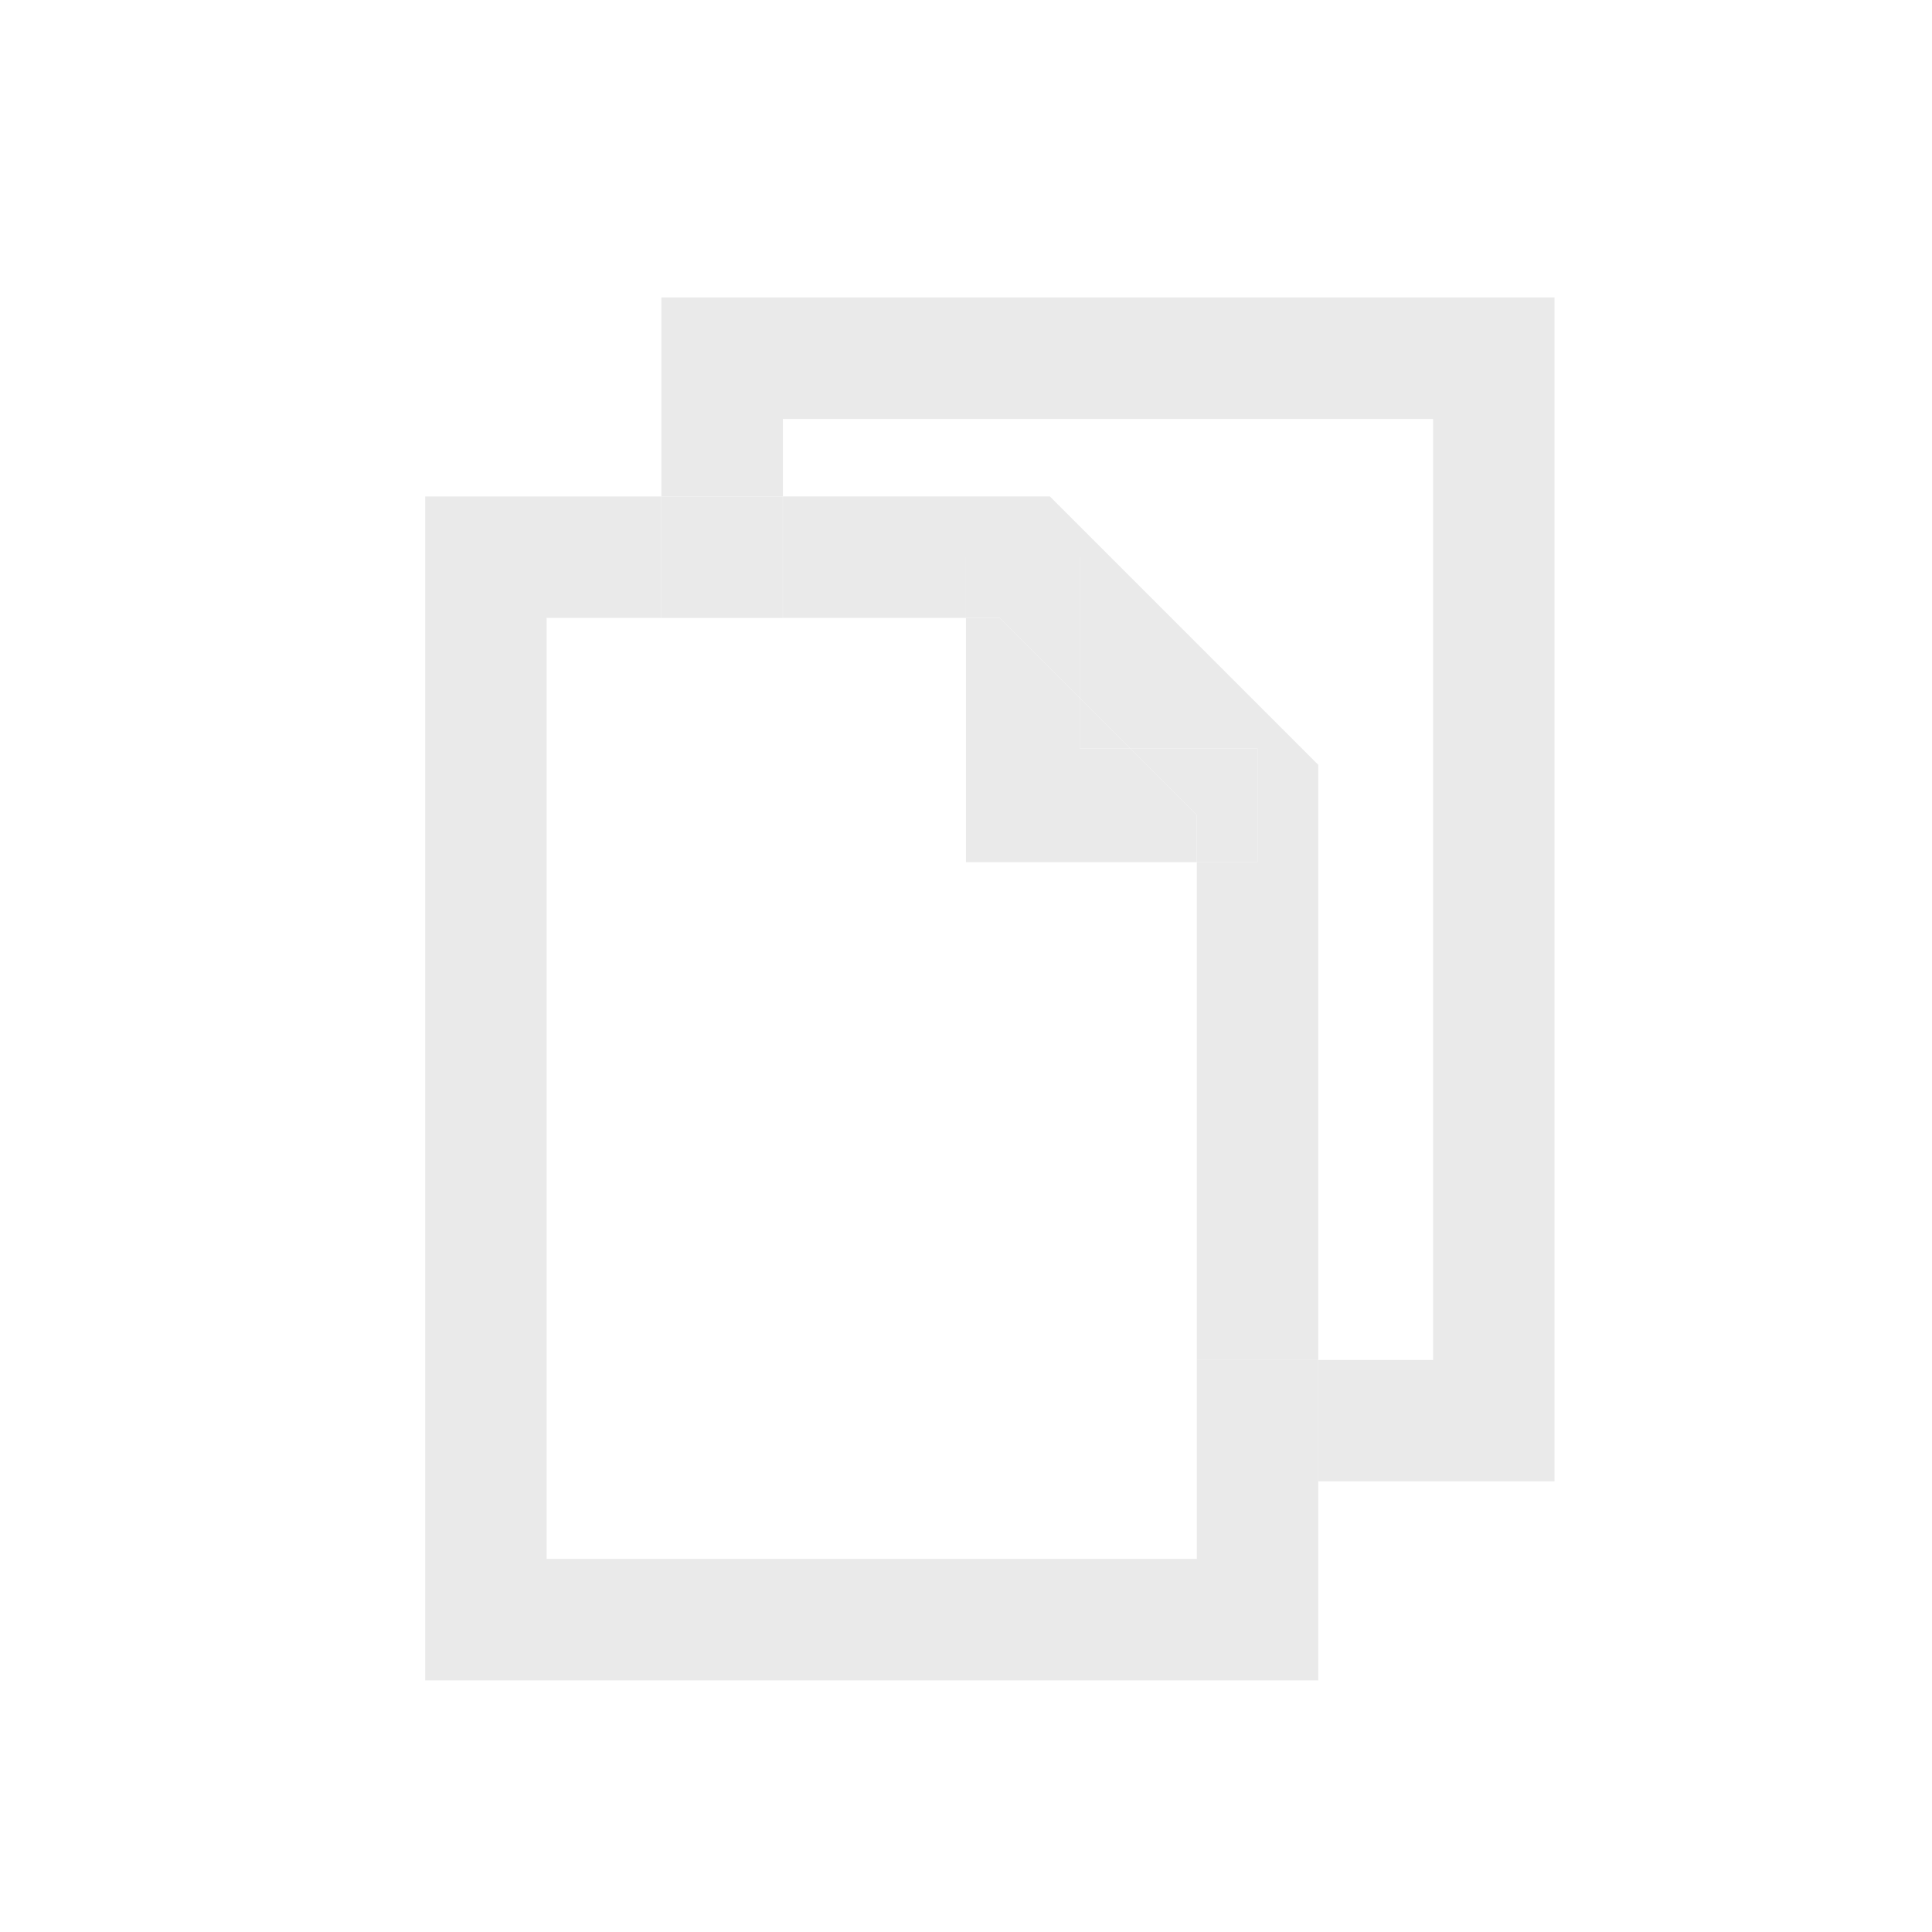 <?xml version="1.0" encoding="utf-8"?>
<!-- Generator: Adobe Illustrator 25.4.1, SVG Export Plug-In . SVG Version: 6.00 Build 0)  -->
<svg version="1.1" id="Layer_1" xmlns="http://www.w3.org/2000/svg" xmlns:xlink="http://www.w3.org/1999/xlink" x="0px" y="0px"
	 viewBox="0 0 197.65 197.65" style="enable-background:new 0 0 197.65 197.65;" xml:space="preserve">
<style type="text/css">
	.st0{fill:#EF3C18;}
	.st1{fill:#EF3D17;}
	.st2{fill:#EAEAEA;}
</style>
<g>
	<polygon class="st2" points="115.63,76.58 110.46,71.4 110.46,76.58 	"/>
	<polygon class="st2" points="98.82,63.21 98.82,57 110.46,57 110.46,71.4 115.63,76.58 128.65,76.58 128.65,88.21 122.44,88.21 
		122.44,139.13 134.86,139.13 134.86,78.24 107.41,50.79 80.09,50.79 80.09,63.21 	"/>
	<polygon class="st2" points="122.44,159.48 55.92,159.48 55.92,63.21 67.66,63.21 67.66,50.79 43.5,50.79 43.5,171.91 
		134.86,171.91 134.86,151.55 122.44,151.55 	"/>
	<polygon class="st2" points="159.03,30.43 67.66,30.43 67.66,50.79 80.09,50.79 80.09,42.86 146.61,42.86 146.61,139.13 
		134.86,139.13 134.86,151.55 159.03,151.55 	"/>
	<rect x="122.44" y="139.13" class="st2" width="12.42" height="12.43"/>
	<rect x="67.66" y="50.79" class="st2" width="12.42" height="12.43"/>
	<polygon class="st2" points="122.44,88.21 122.44,83.39 115.63,76.58 110.46,76.58 110.46,71.4 102.27,63.21 98.82,63.21 
		98.82,88.21 	"/>
	<polygon class="st2" points="122.44,88.21 128.65,88.21 128.65,76.58 115.63,76.58 122.44,83.39 	"/>
	<polygon class="st2" points="110.46,71.4 110.46,57 98.82,57 98.82,63.21 102.27,63.21 	"/>
</g>
</svg>
